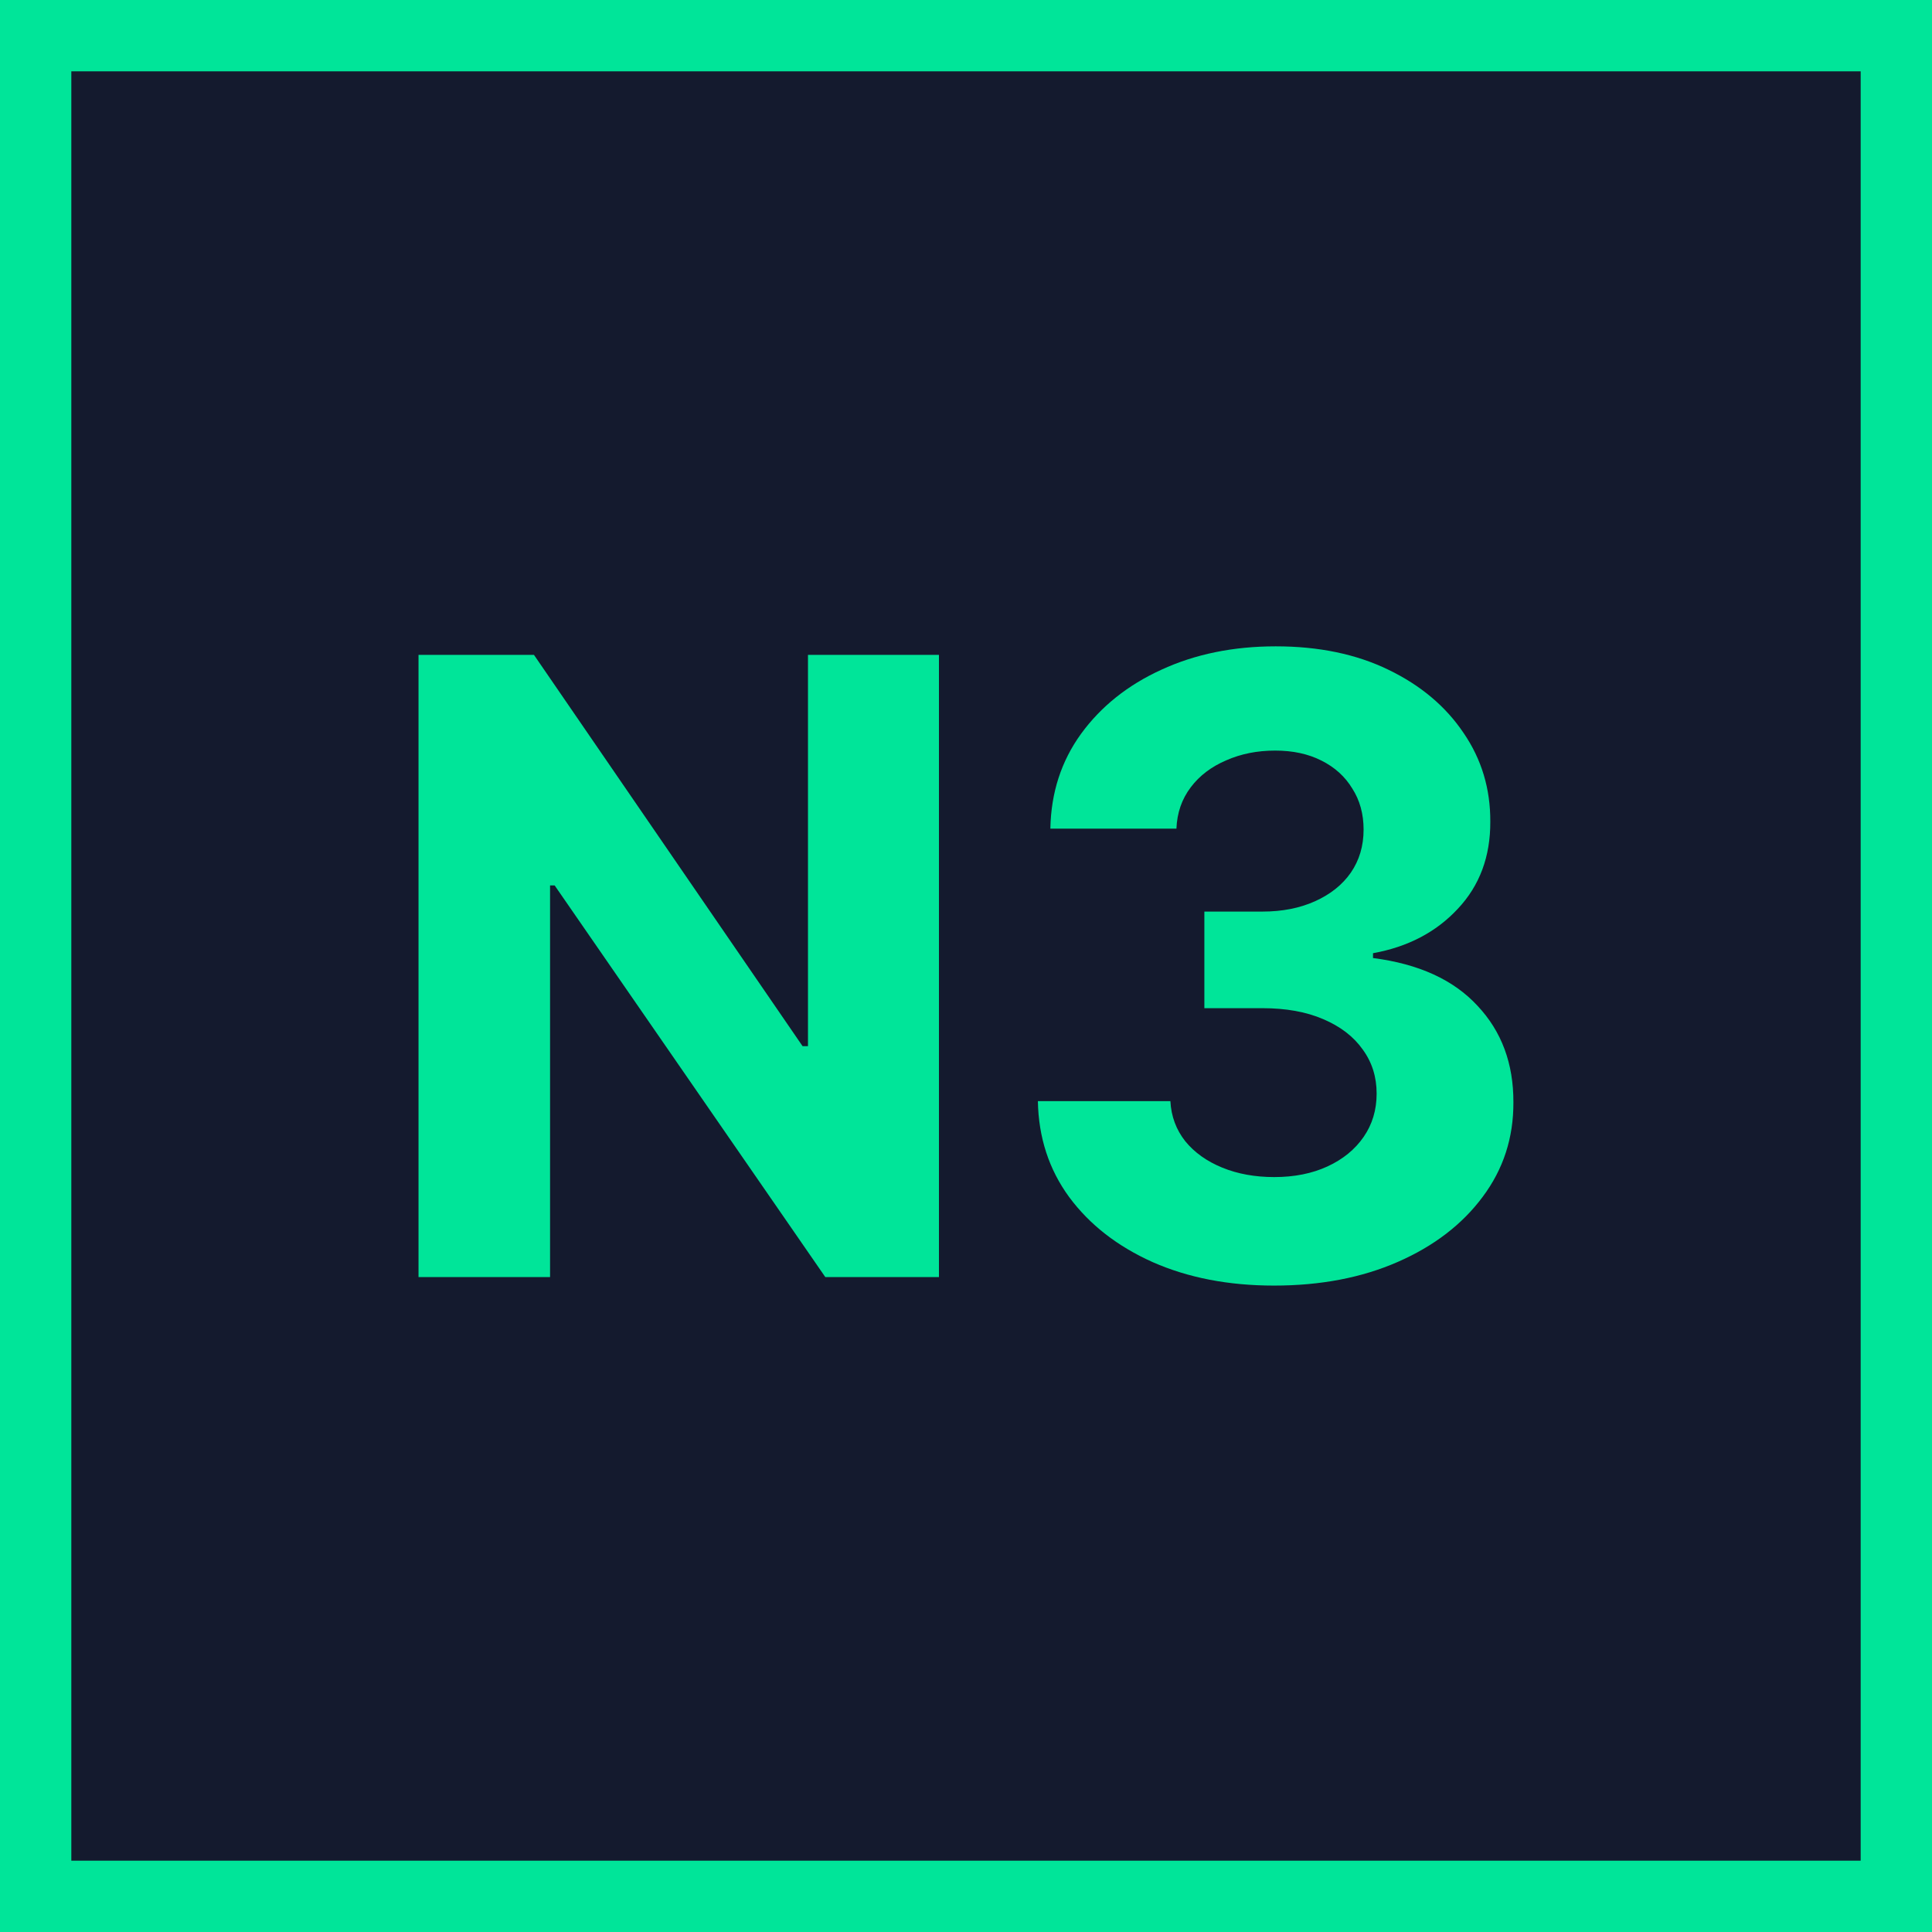 <svg width="24" height="24" viewBox="0 0 24 24" fill="none" xmlns="http://www.w3.org/2000/svg">
<path d="M0 0H24V24H0V0Z" fill="#141A2E"/>
<path fill-rule="evenodd" clip-rule="evenodd" d="M23.114 0.886H0.886V23.114H23.114V0.886ZM0 0V24H24V0H0Z" fill="#00E599"/>
<path d="M11.664 8.135V15.864H10.252L6.89 10.999H6.833V15.864H5.199V8.135H6.633L9.97 12.996H10.037V8.135H11.664Z" fill="#00E599"/>
<path d="M15.826 15.97C15.262 15.97 14.76 15.873 14.32 15.679C13.882 15.483 13.536 15.214 13.282 14.871C13.03 14.527 12.901 14.129 12.893 13.679H14.539C14.549 13.868 14.611 14.034 14.724 14.177C14.839 14.318 14.993 14.427 15.184 14.505C15.375 14.583 15.591 14.622 15.829 14.622C16.079 14.622 16.299 14.578 16.49 14.49C16.681 14.402 16.831 14.28 16.939 14.124C17.047 13.968 17.101 13.788 17.101 13.585C17.101 13.378 17.044 13.196 16.928 13.037C16.814 12.876 16.651 12.751 16.437 12.66C16.226 12.569 15.974 12.524 15.682 12.524H14.961V11.324H15.682C15.929 11.324 16.146 11.281 16.335 11.196C16.526 11.11 16.675 10.992 16.78 10.841C16.886 10.687 16.939 10.509 16.939 10.305C16.939 10.111 16.892 9.941 16.799 9.796C16.709 9.647 16.581 9.531 16.415 9.448C16.251 9.365 16.06 9.324 15.841 9.324C15.619 9.324 15.417 9.364 15.233 9.445C15.05 9.523 14.902 9.634 14.792 9.78C14.681 9.926 14.622 10.097 14.614 10.294H13.048C13.056 9.848 13.183 9.456 13.429 9.116C13.676 8.777 14.008 8.511 14.426 8.32C14.846 8.126 15.32 8.029 15.848 8.029C16.382 8.029 16.849 8.126 17.248 8.32C17.649 8.514 17.959 8.775 18.181 9.105C18.405 9.432 18.515 9.799 18.513 10.207C18.515 10.64 18.381 11.001 18.109 11.29C17.84 11.579 17.489 11.763 17.056 11.841V11.901C17.625 11.974 18.057 12.172 18.354 12.494C18.654 12.813 18.802 13.213 18.8 13.694C18.802 14.134 18.675 14.525 18.418 14.868C18.164 15.21 17.813 15.479 17.366 15.675C16.918 15.872 16.404 15.97 15.826 15.97Z" fill="#00E599"/>
</svg>
